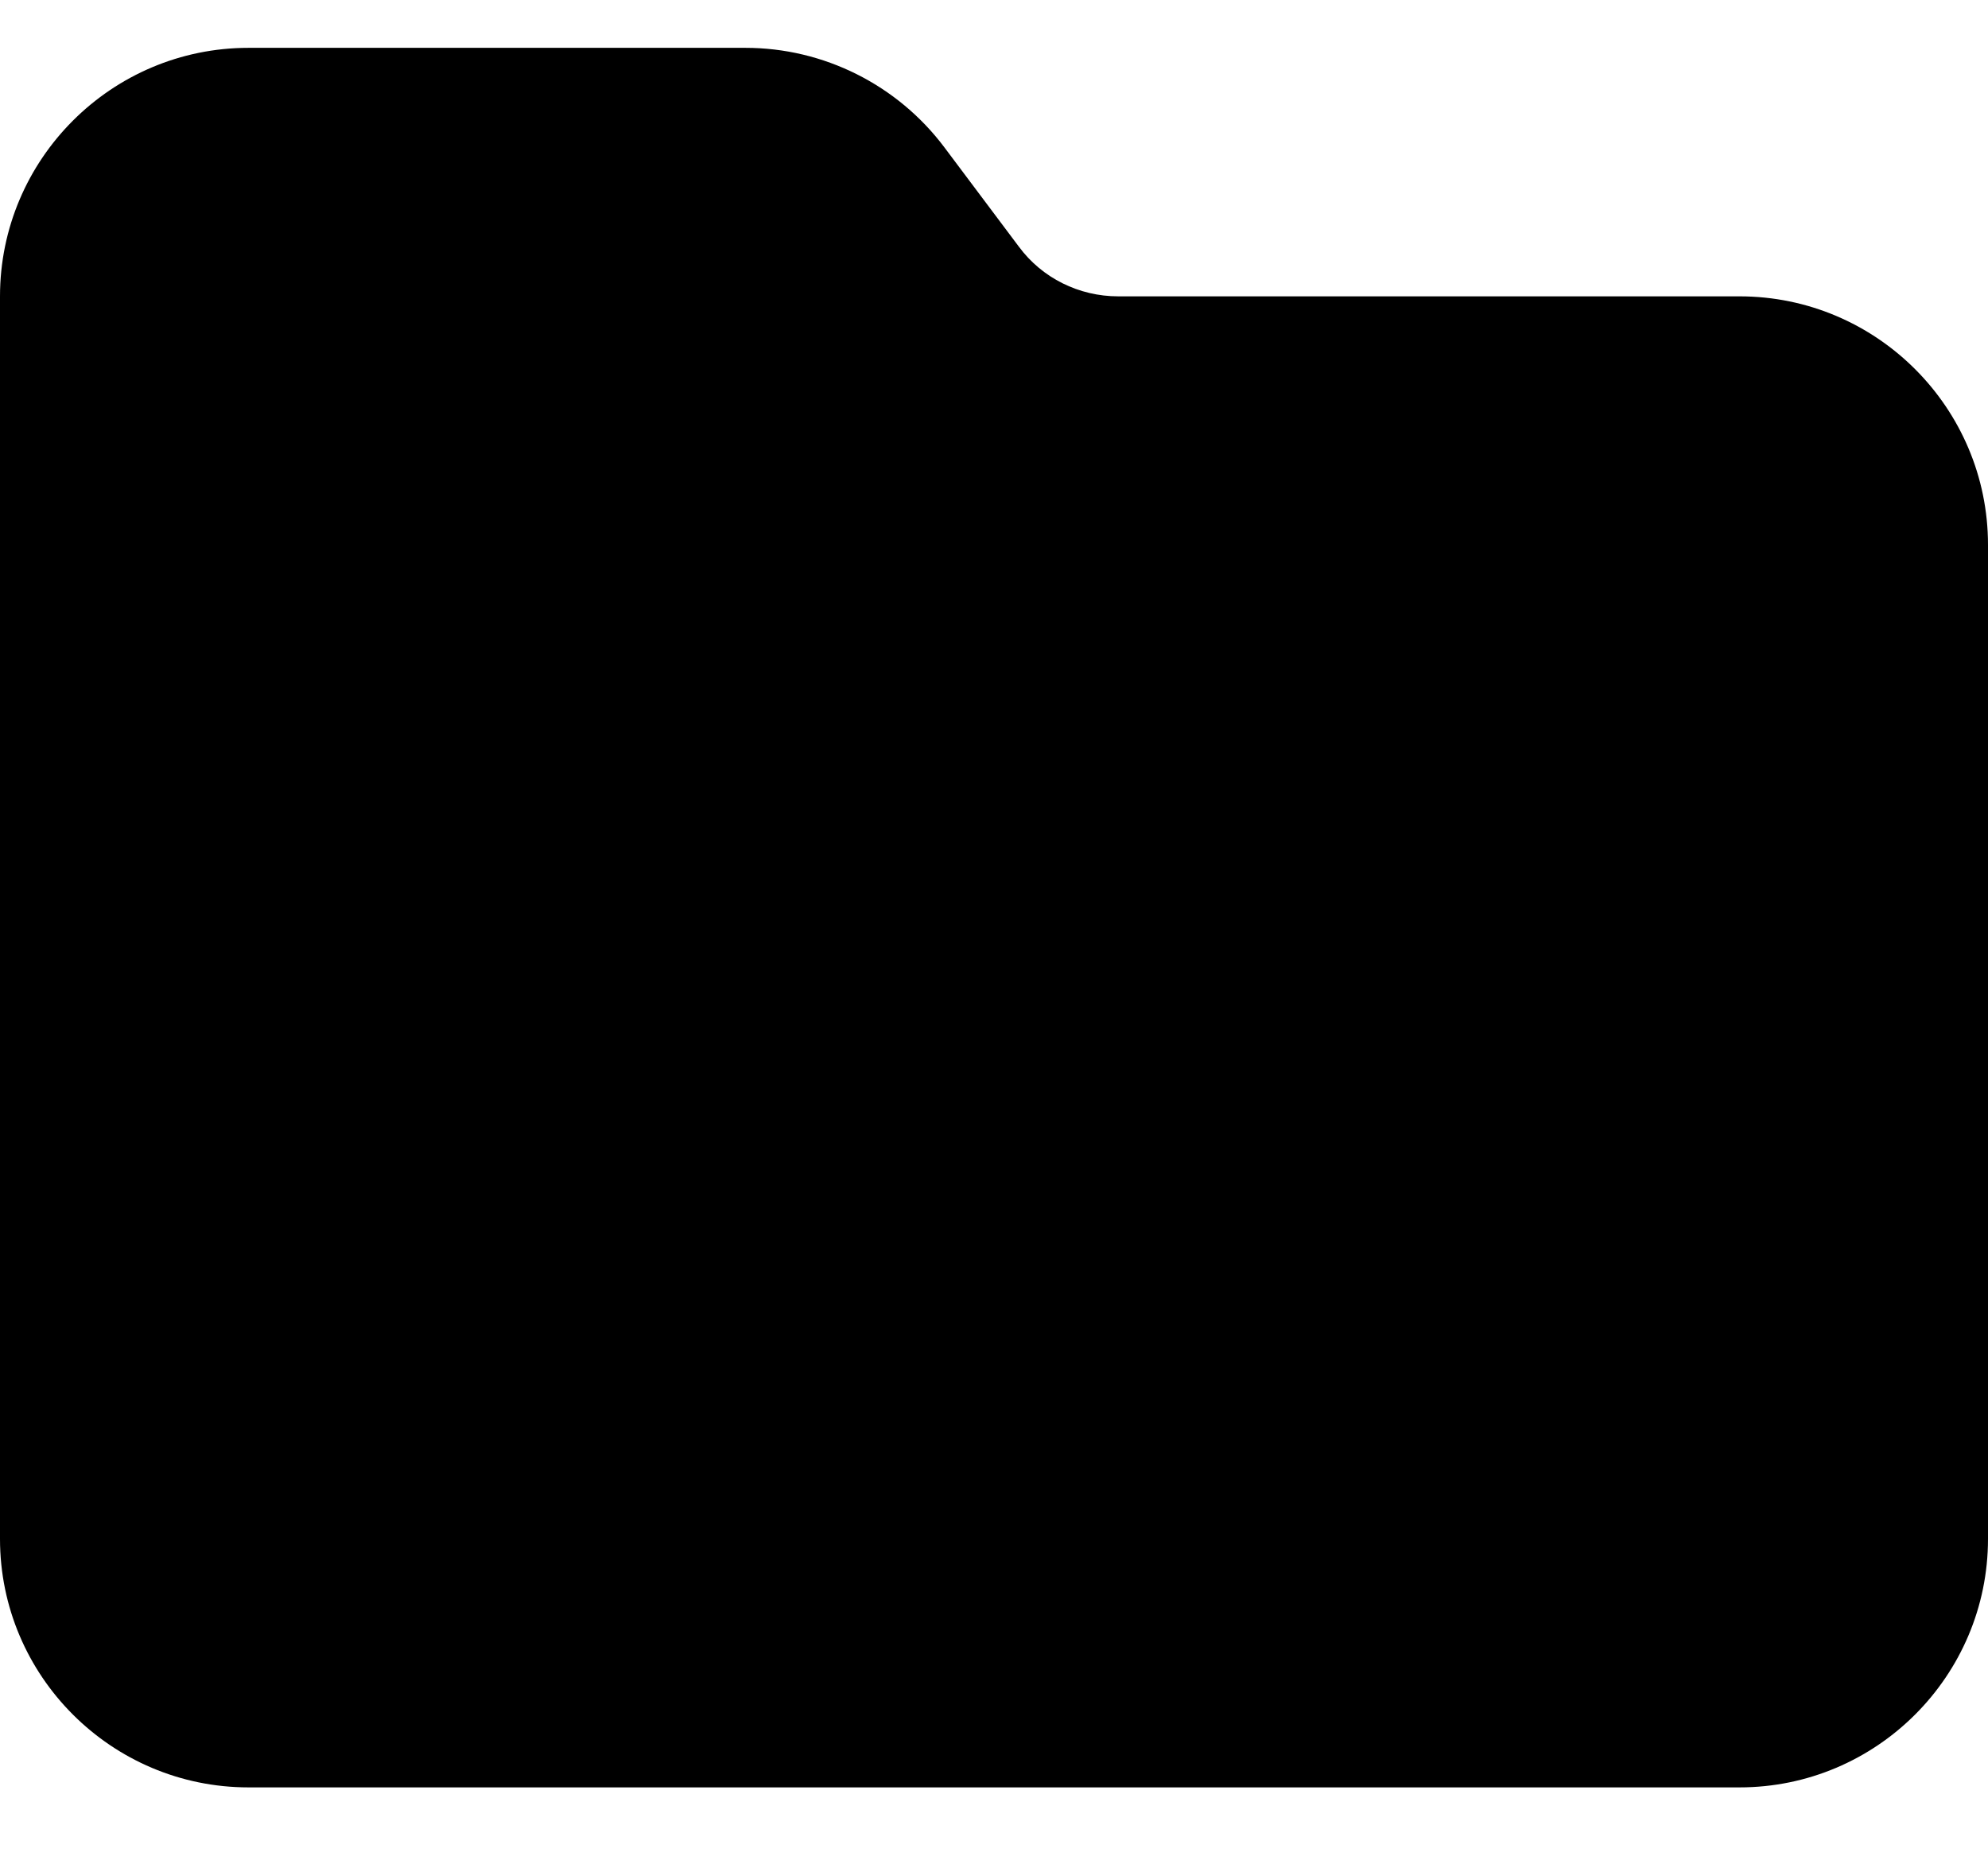<svg width="16" height="15" viewBox="0 0 16 15" fill="none" xmlns="http://www.w3.org/2000/svg">
<path d="M2 14.385H14C15.103 14.385 16 13.488 16 12.385V4.385C16 3.282 15.103 2.385 14 2.385H9C8.684 2.385 8.387 2.238 8.2 1.985L7.6 1.185C7.222 0.682 6.628 0.385 6 0.385H2C0.897 0.385 0 1.282 0 2.385V12.385C0 13.488 0.897 14.385 2 14.385Z" fill="black"/>
</svg>
